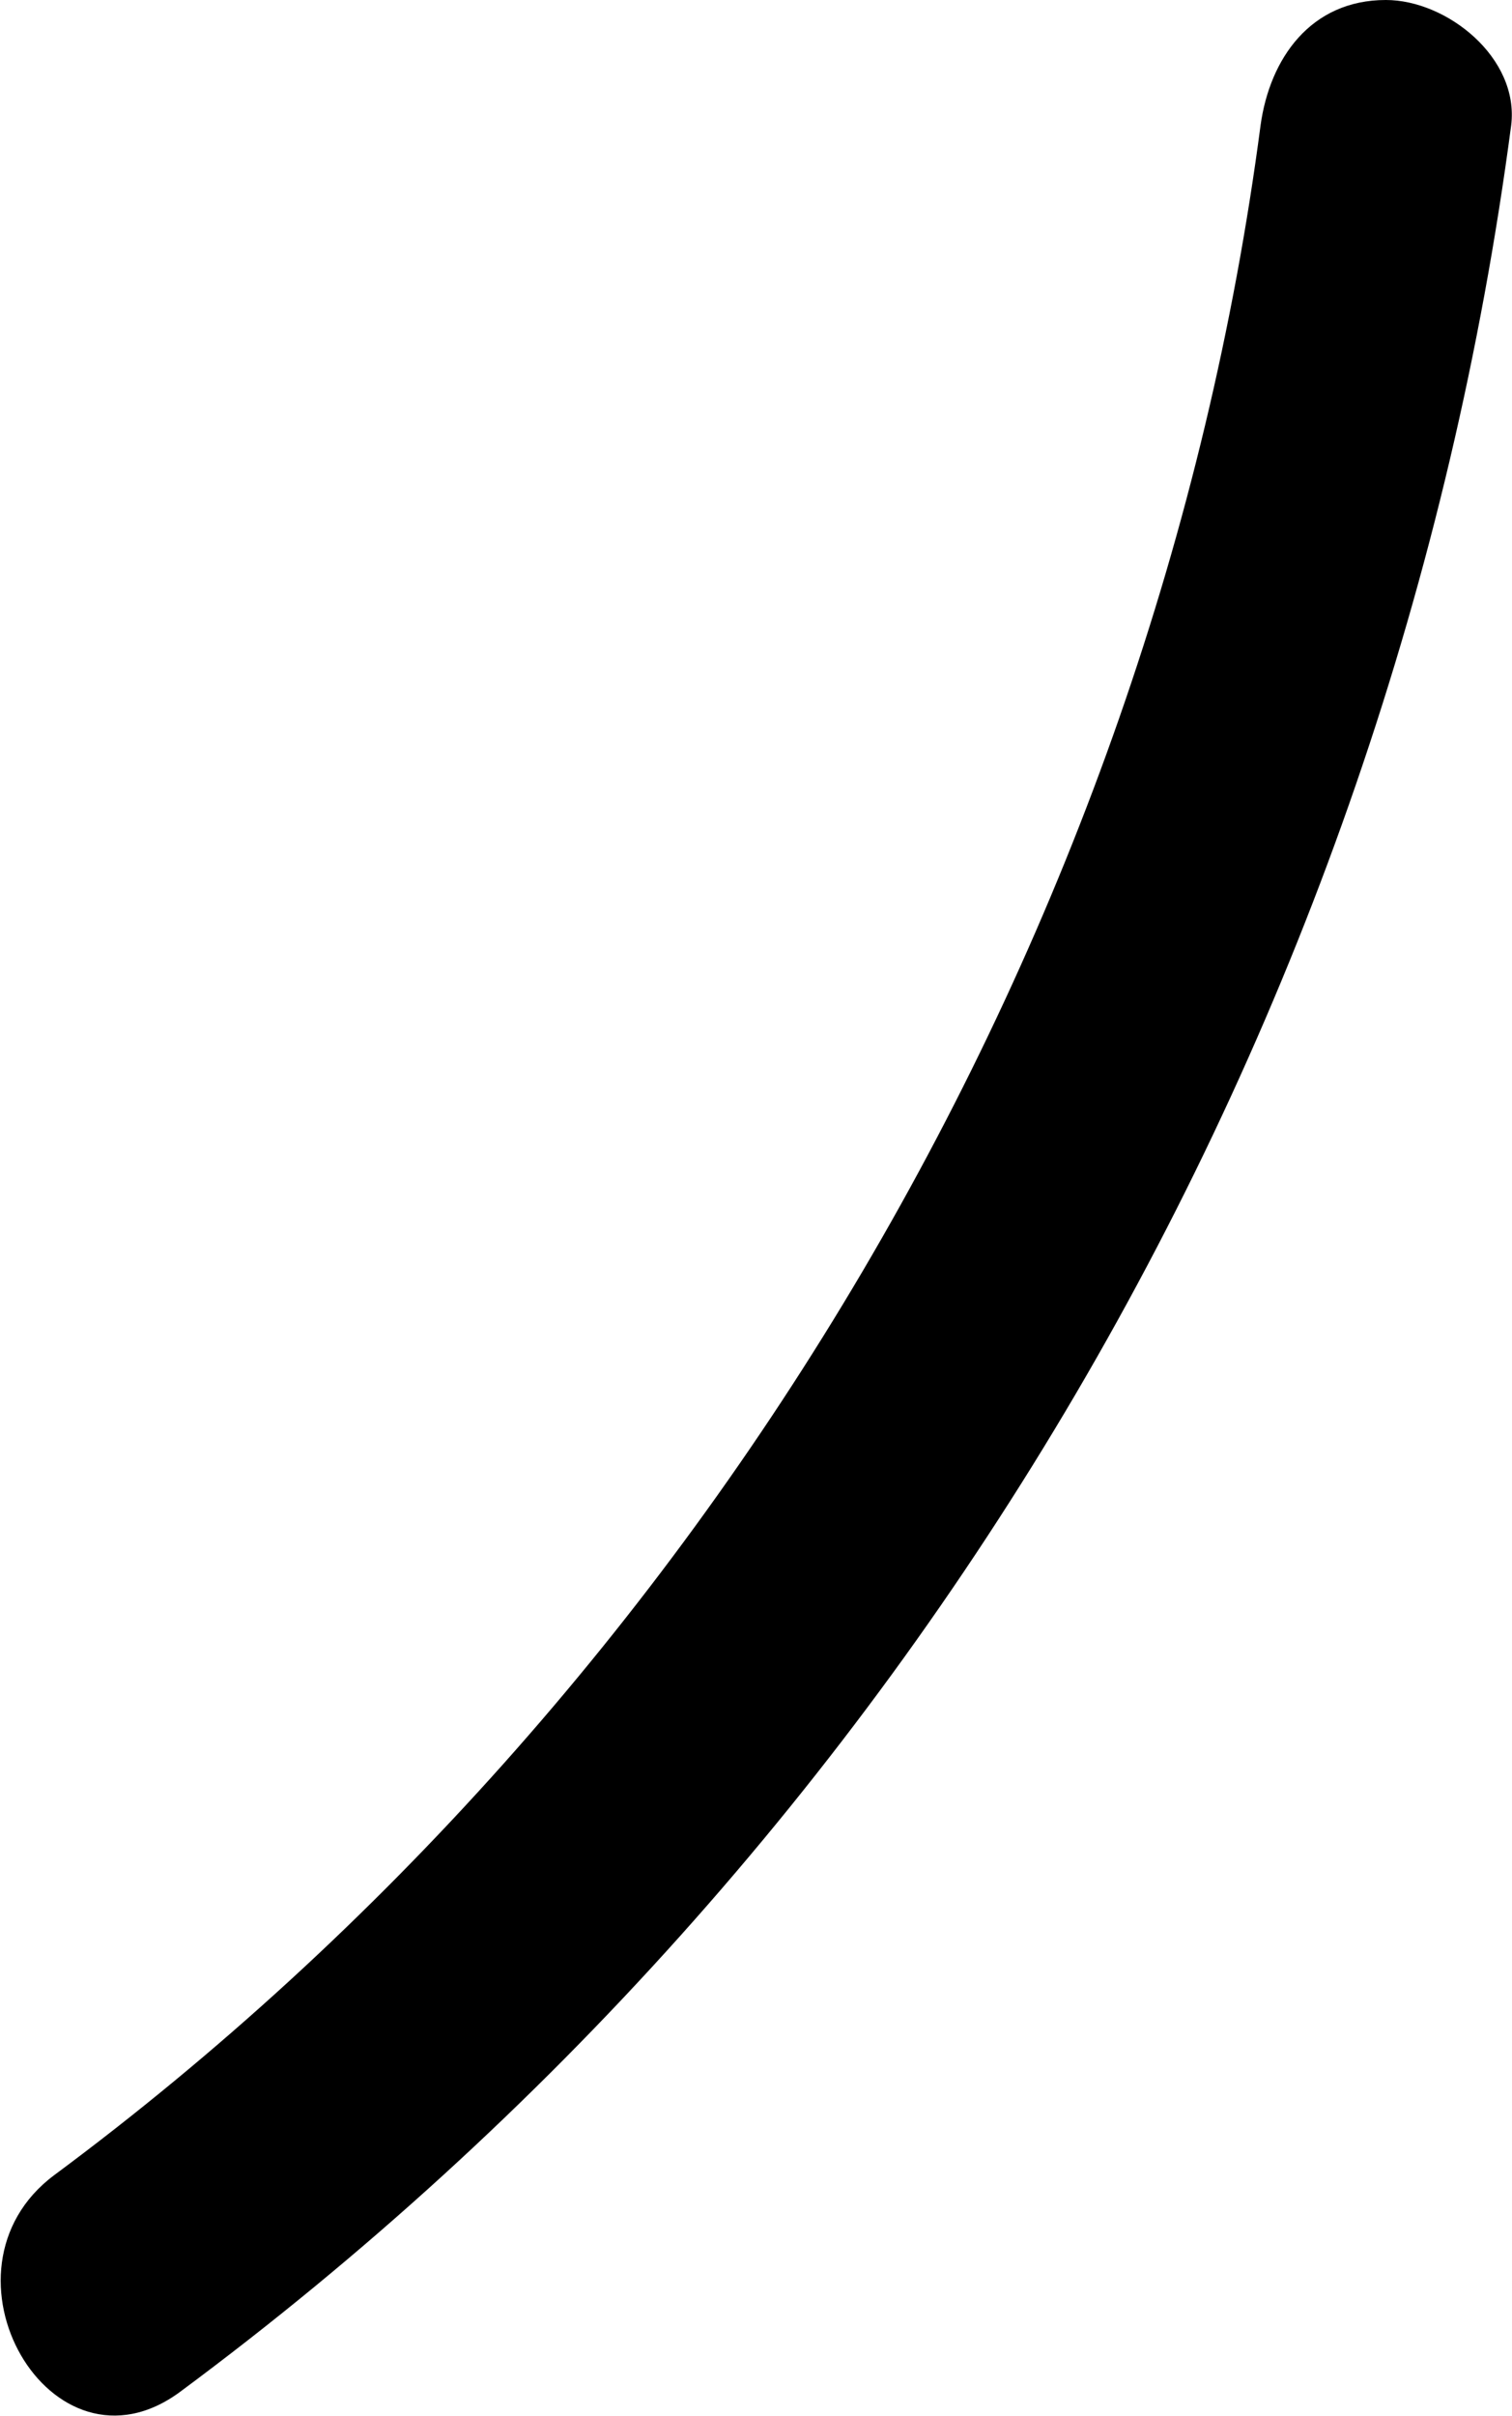 <?xml version="1.0" encoding="UTF-8"?><svg id="Layer_2" xmlns="http://www.w3.org/2000/svg" viewBox="0 0 18.1 28.9"><g id="Layer_1-2"><path d="M15.09,1.5c-1.27,9.66-6.62,18.72-14.44,24.52-1.53,1.14-.04,3.74,1.51,2.59C10.93,22.11,16.66,12.32,18.09,1.5,18.19.69,17.32,0,16.59,0c-.9,0-1.39.7-1.5,1.5h0Z"/></g></svg>